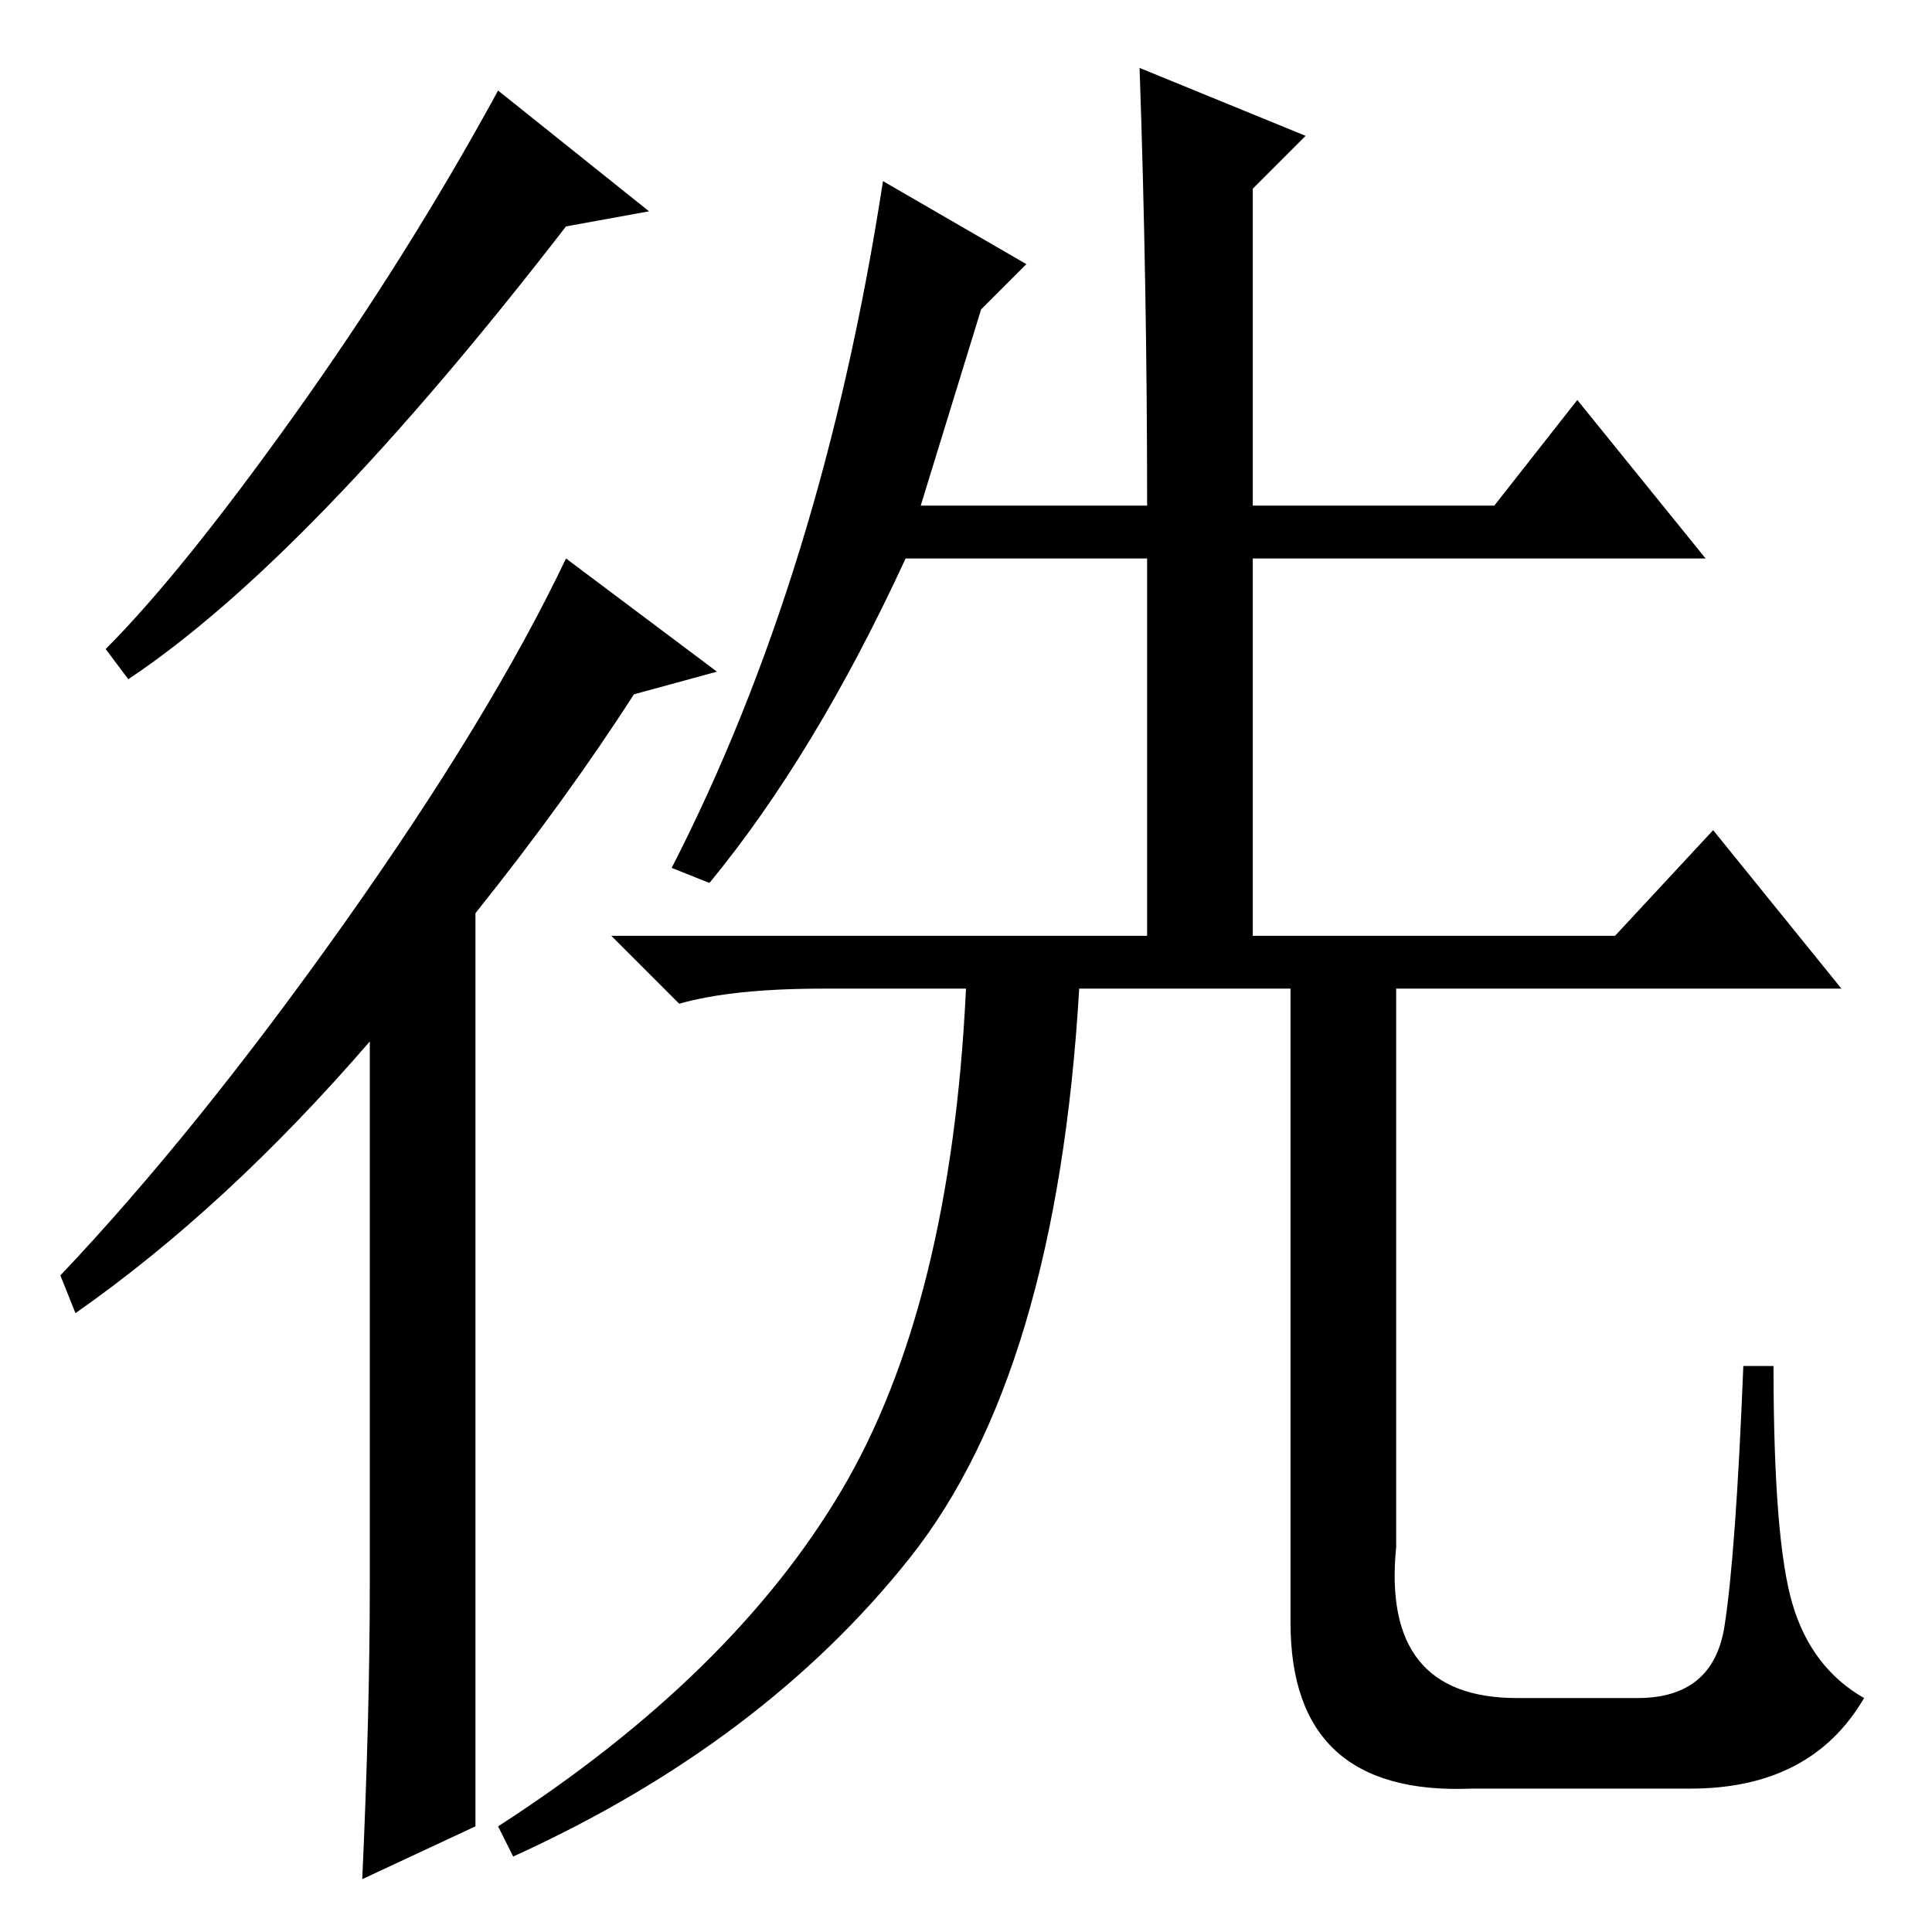 <?xml version="1.0" standalone="no"?>
<!DOCTYPE svg PUBLIC "-//W3C//DTD SVG 1.1//EN" "http://www.w3.org/Graphics/SVG/1.1/DTD/svg11.dtd" >
<svg xmlns="http://www.w3.org/2000/svg" xmlns:xlink="http://www.w3.org/1999/xlink" version="1.1" viewBox="0 -36 256 256">
  <g transform="matrix(1 0 0 -1 0 220)">
   <path fill="currentColor"
d="M151 247l22 -9l-7 -7v-42h32l11 14l17 -21h-60v-50h48l13 14l17 -21h-59v-74q-2 -20 16 -20h16q10 0 11.5 9.5t2.5 34.5h4q0 -23 2.5 -31.5t9.5 -12.5q-7 -12 -23 -12h-29q-24 -1 -24 22v84h-28q-3 -51 -22.5 -75.5t-52.5 -39.5l-2 4q31 20 45.5 44.5t16.5 66.5h-19
q-12 0 -19 -2l-9 9h71v50h-32q-12 -26 -26 -43l-5 2q20 39 28 91l19 -11l-6 -6l-8 -26h30q0 29 -1 58zM86 228l-11 -2q-34 -44 -58 -60l-3 4q10 10 25 31t27 43zM95 167l-11 -3q-9 -14 -21 -29v-121l-15 -7q1 22 1 39v72q-19 -22 -39 -36l-2 5q18 19 37.5 46.5t29.5 48.5z
" />
  </g>

</svg>
